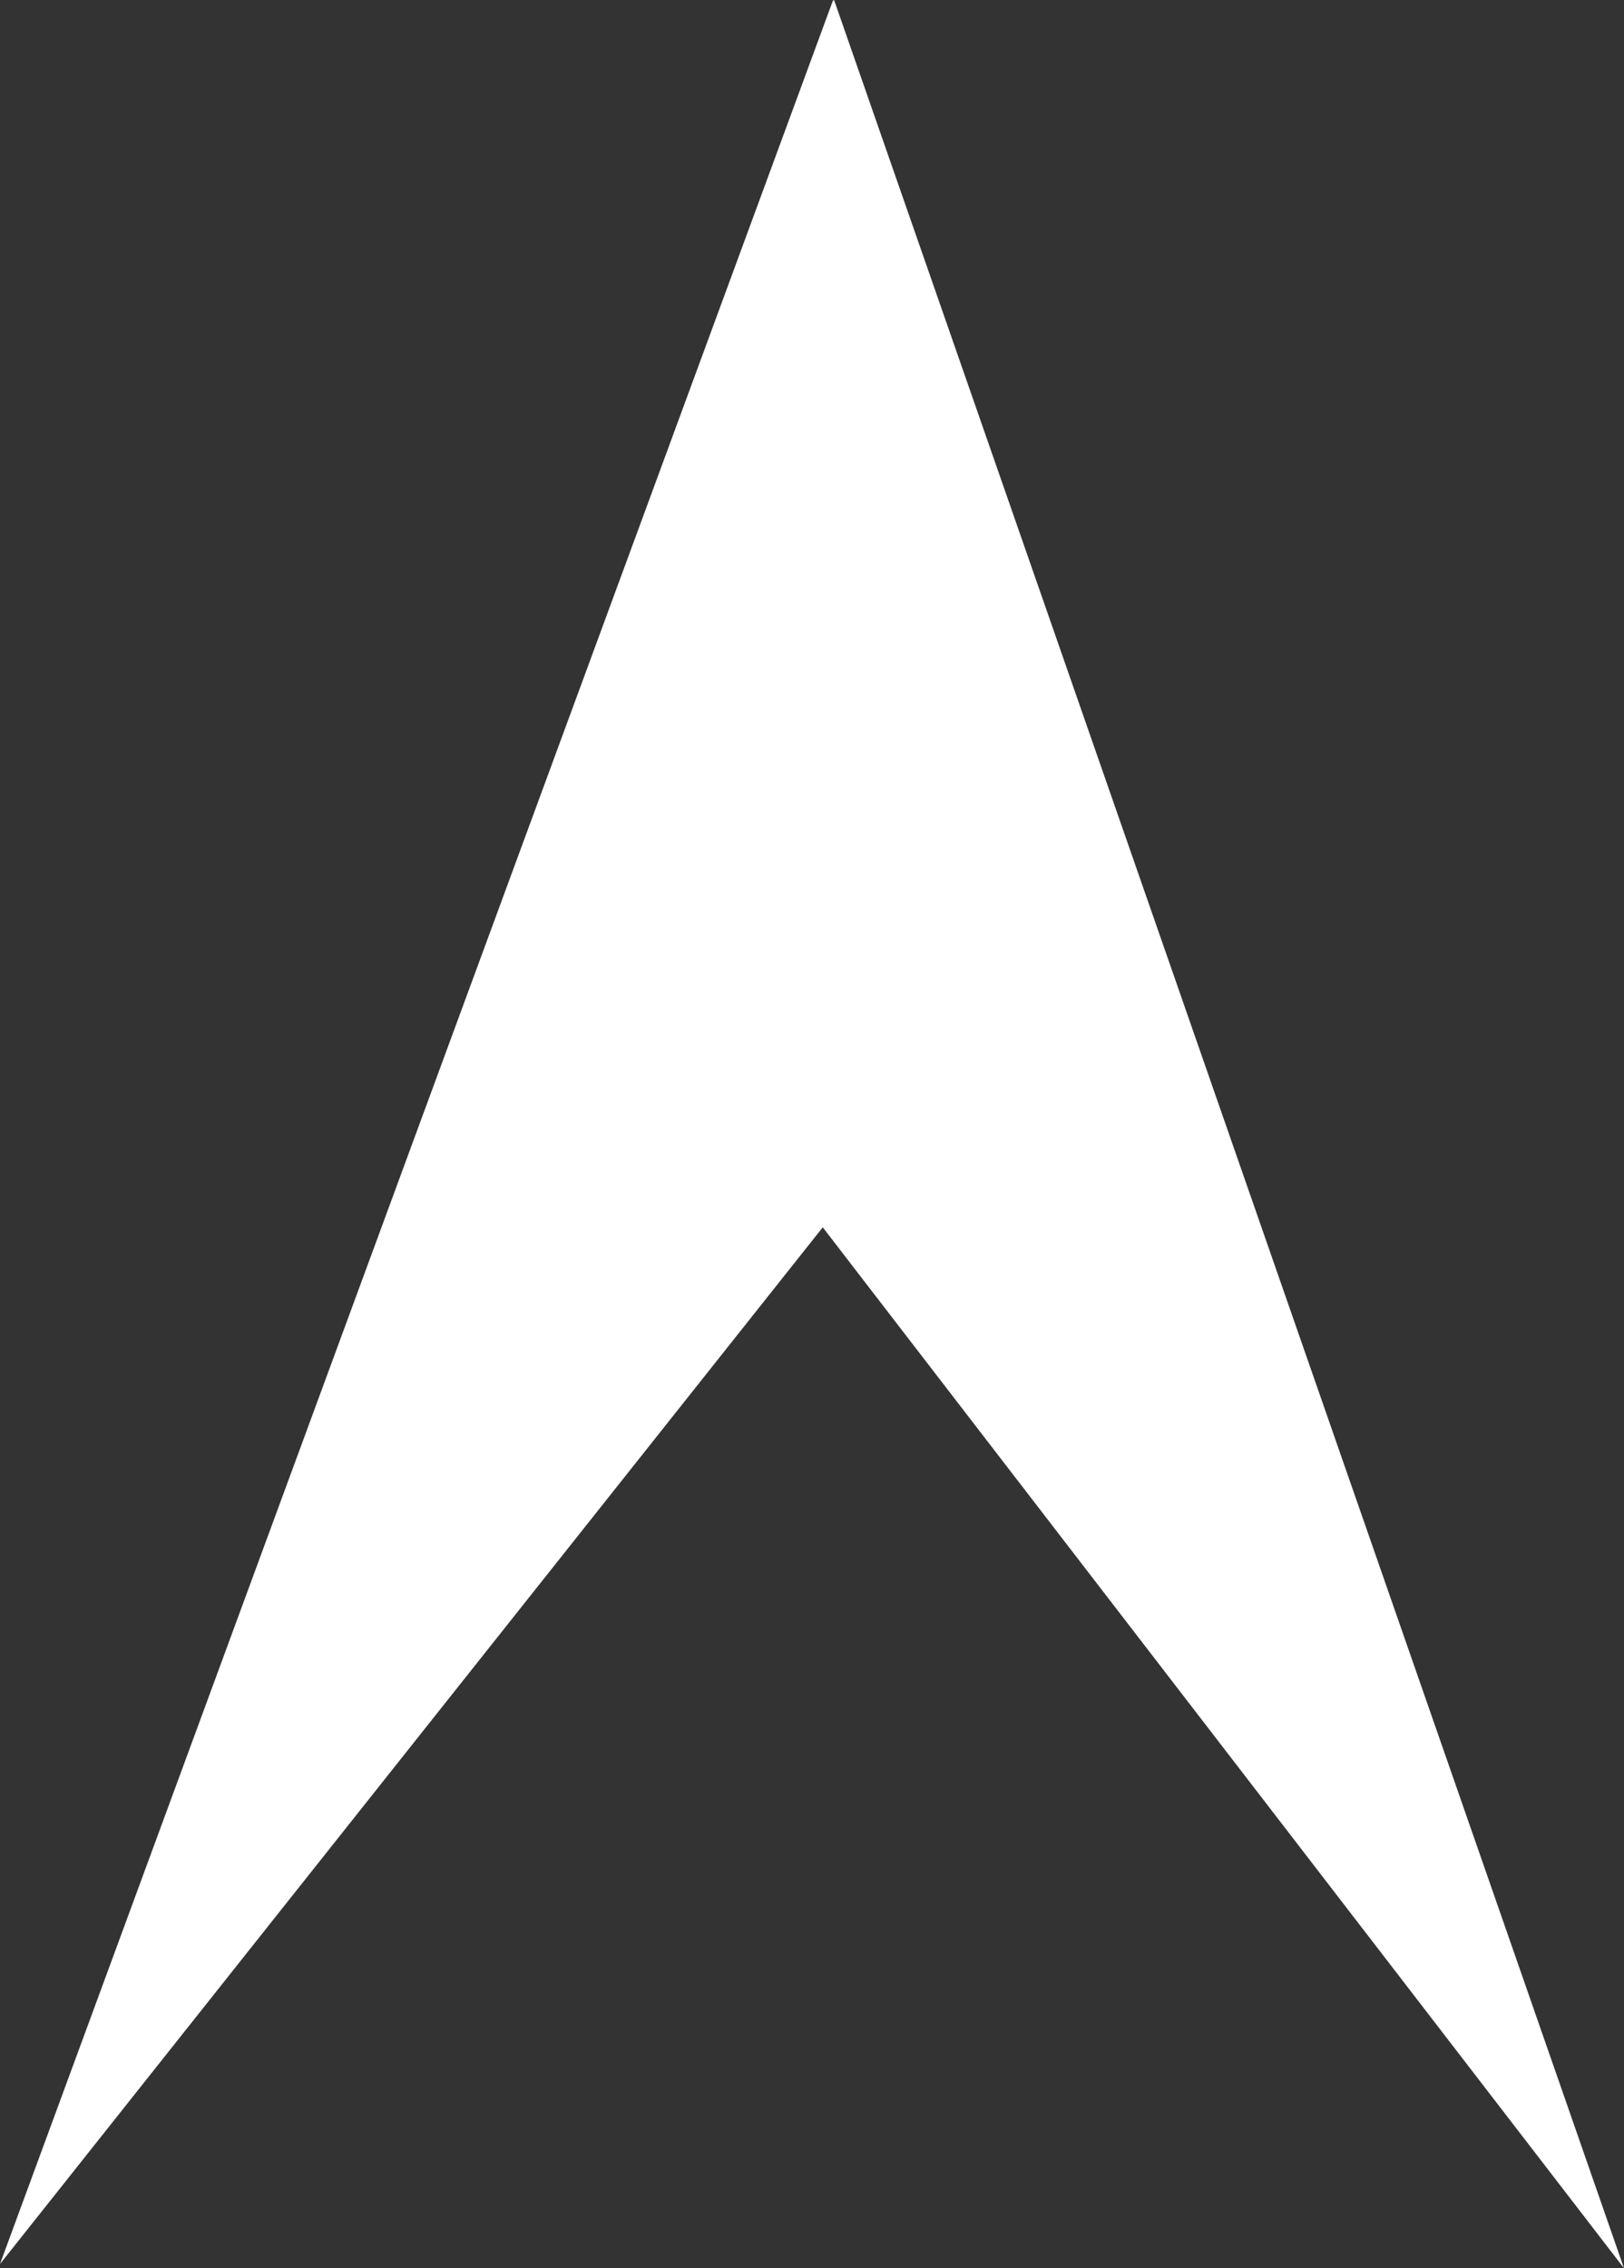 <?xml version="1.0" encoding="UTF-8" standalone="no"?>
<!-- Created with Inkscape (http://www.inkscape.org/) -->

<svg
   width="62.084mm"
   height="86.702mm"
   viewBox="0 0 62.084 86.702"
   version="1.1"
   id="svg1"
   inkscape:version="1.4 (e7c3feb100, 2024-10-09)"
   sodipodi:docname="everything_arrow.svg"
   xmlns:inkscape="http://www.inkscape.org/namespaces/inkscape"
   xmlns:sodipodi="http://sodipodi.sourceforge.net/DTD/sodipodi-0.dtd"
   xmlns="http://www.w3.org/2000/svg"
   xmlns:svg="http://www.w3.org/2000/svg">
  <rect x="0" y="0" width="62.084" height="86.702" fill="#333333" stroke="none"/>
  <sodipodi:namedview
     id="namedview1"
     pagecolor="#ffffff"
     bordercolor="#000000"
     borderopacity="0.25"
     inkscape:showpageshadow="2"
     inkscape:pageopacity="0.0"
     inkscape:pagecheckerboard="0"
     inkscape:deskcolor="#d1d1d1"
     inkscape:document-units="mm"
     inkscape:zoom="0.81293752"
     inkscape:cx="41.823632"
     inkscape:cy="241.71599"
     inkscape:window-width="1920"
     inkscape:window-height="1008"
     inkscape:window-x="0"
     inkscape:window-y="0"
     inkscape:window-maximized="1"
     inkscape:current-layer="layer1" />
  <defs
     id="defs1" />
  <g
     inkscape:label="Layer 1"
     inkscape:groupmode="layer"
     id="layer1"
     transform="translate(-79.429,-94.272)">
    <path
       style="fill:#ffffff;stroke-width:0.31"
       d="M 111.265,94.309 79.429,180.814 110.882,141.186 141.512,180.974 111.315,94.272 Z"
       id="path1"
       sodipodi:nodetypes="cccccc" />
  </g>
</svg>
